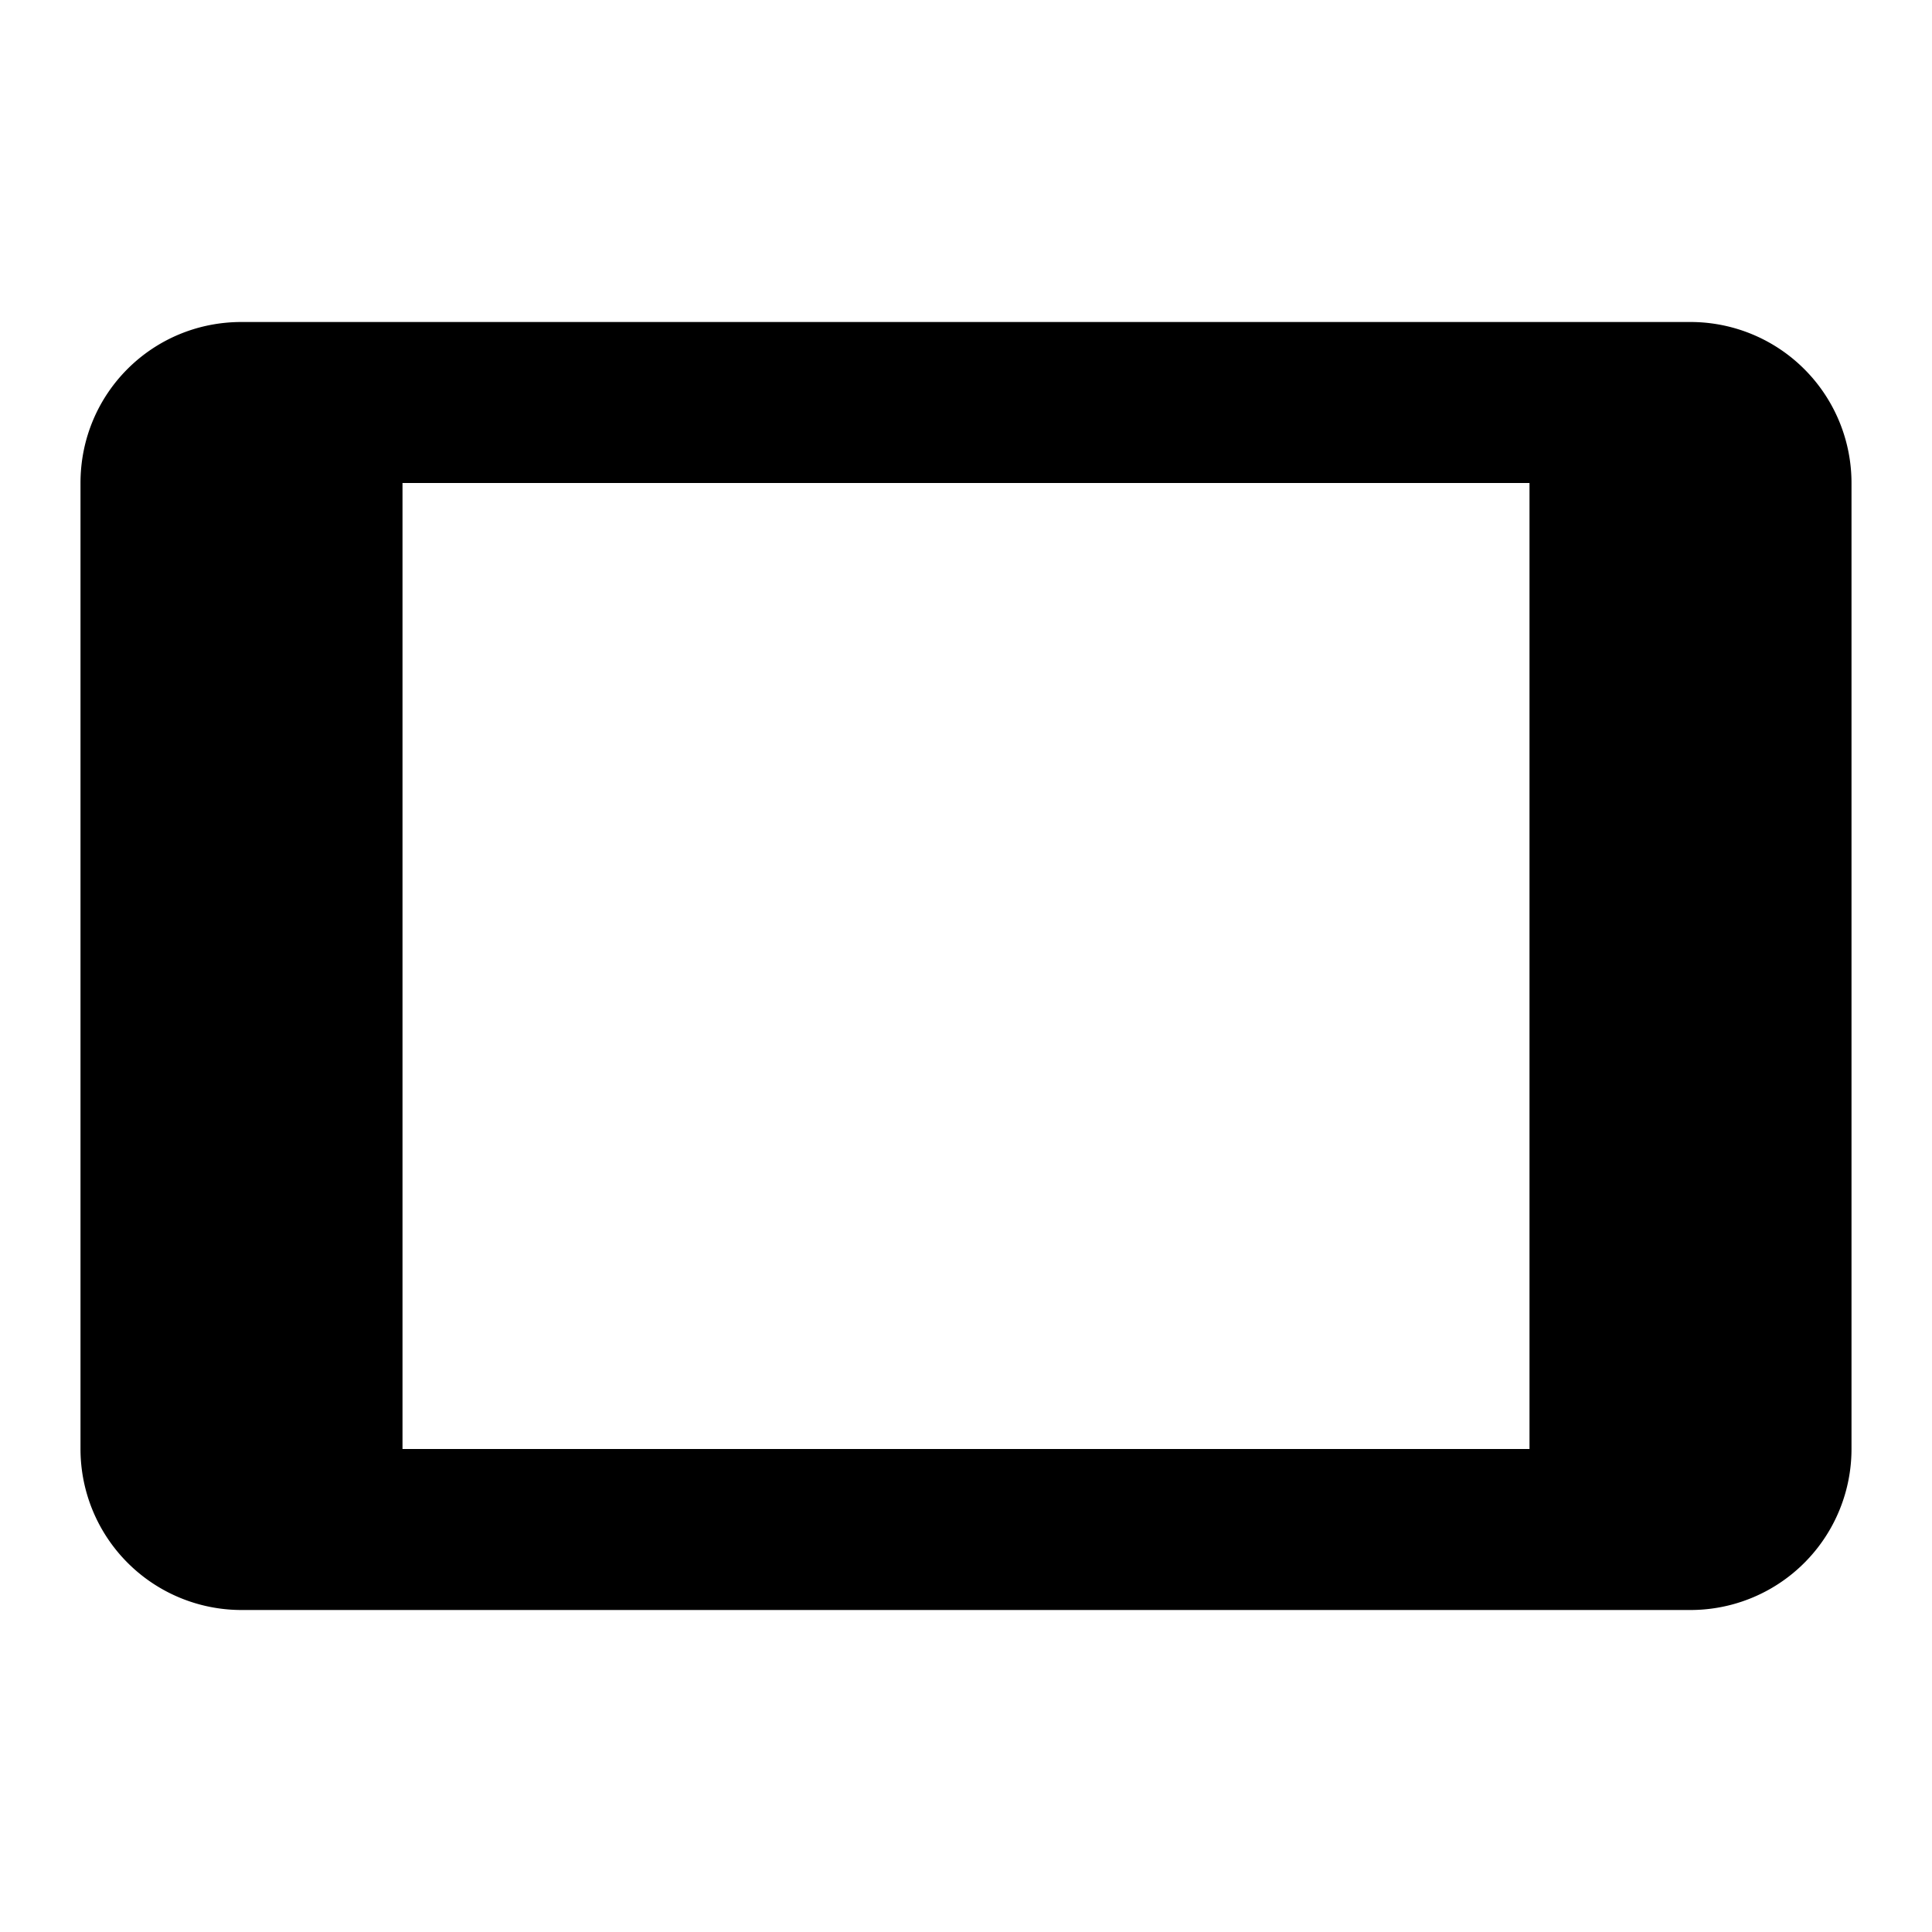 <svg xmlns="http://www.w3.org/2000/svg" width="128" height="128" viewBox="0 0 24 24"><path fill="currentColor" class="dark:text-dark" d="M19 18H5V6h14m2-2H3c-1.11 0-2 .89-2 2v12a2 2 0 0 0 2 2h18a2 2 0 0 0 2-2V6a2 2 0 0 0-2-2"/></svg>